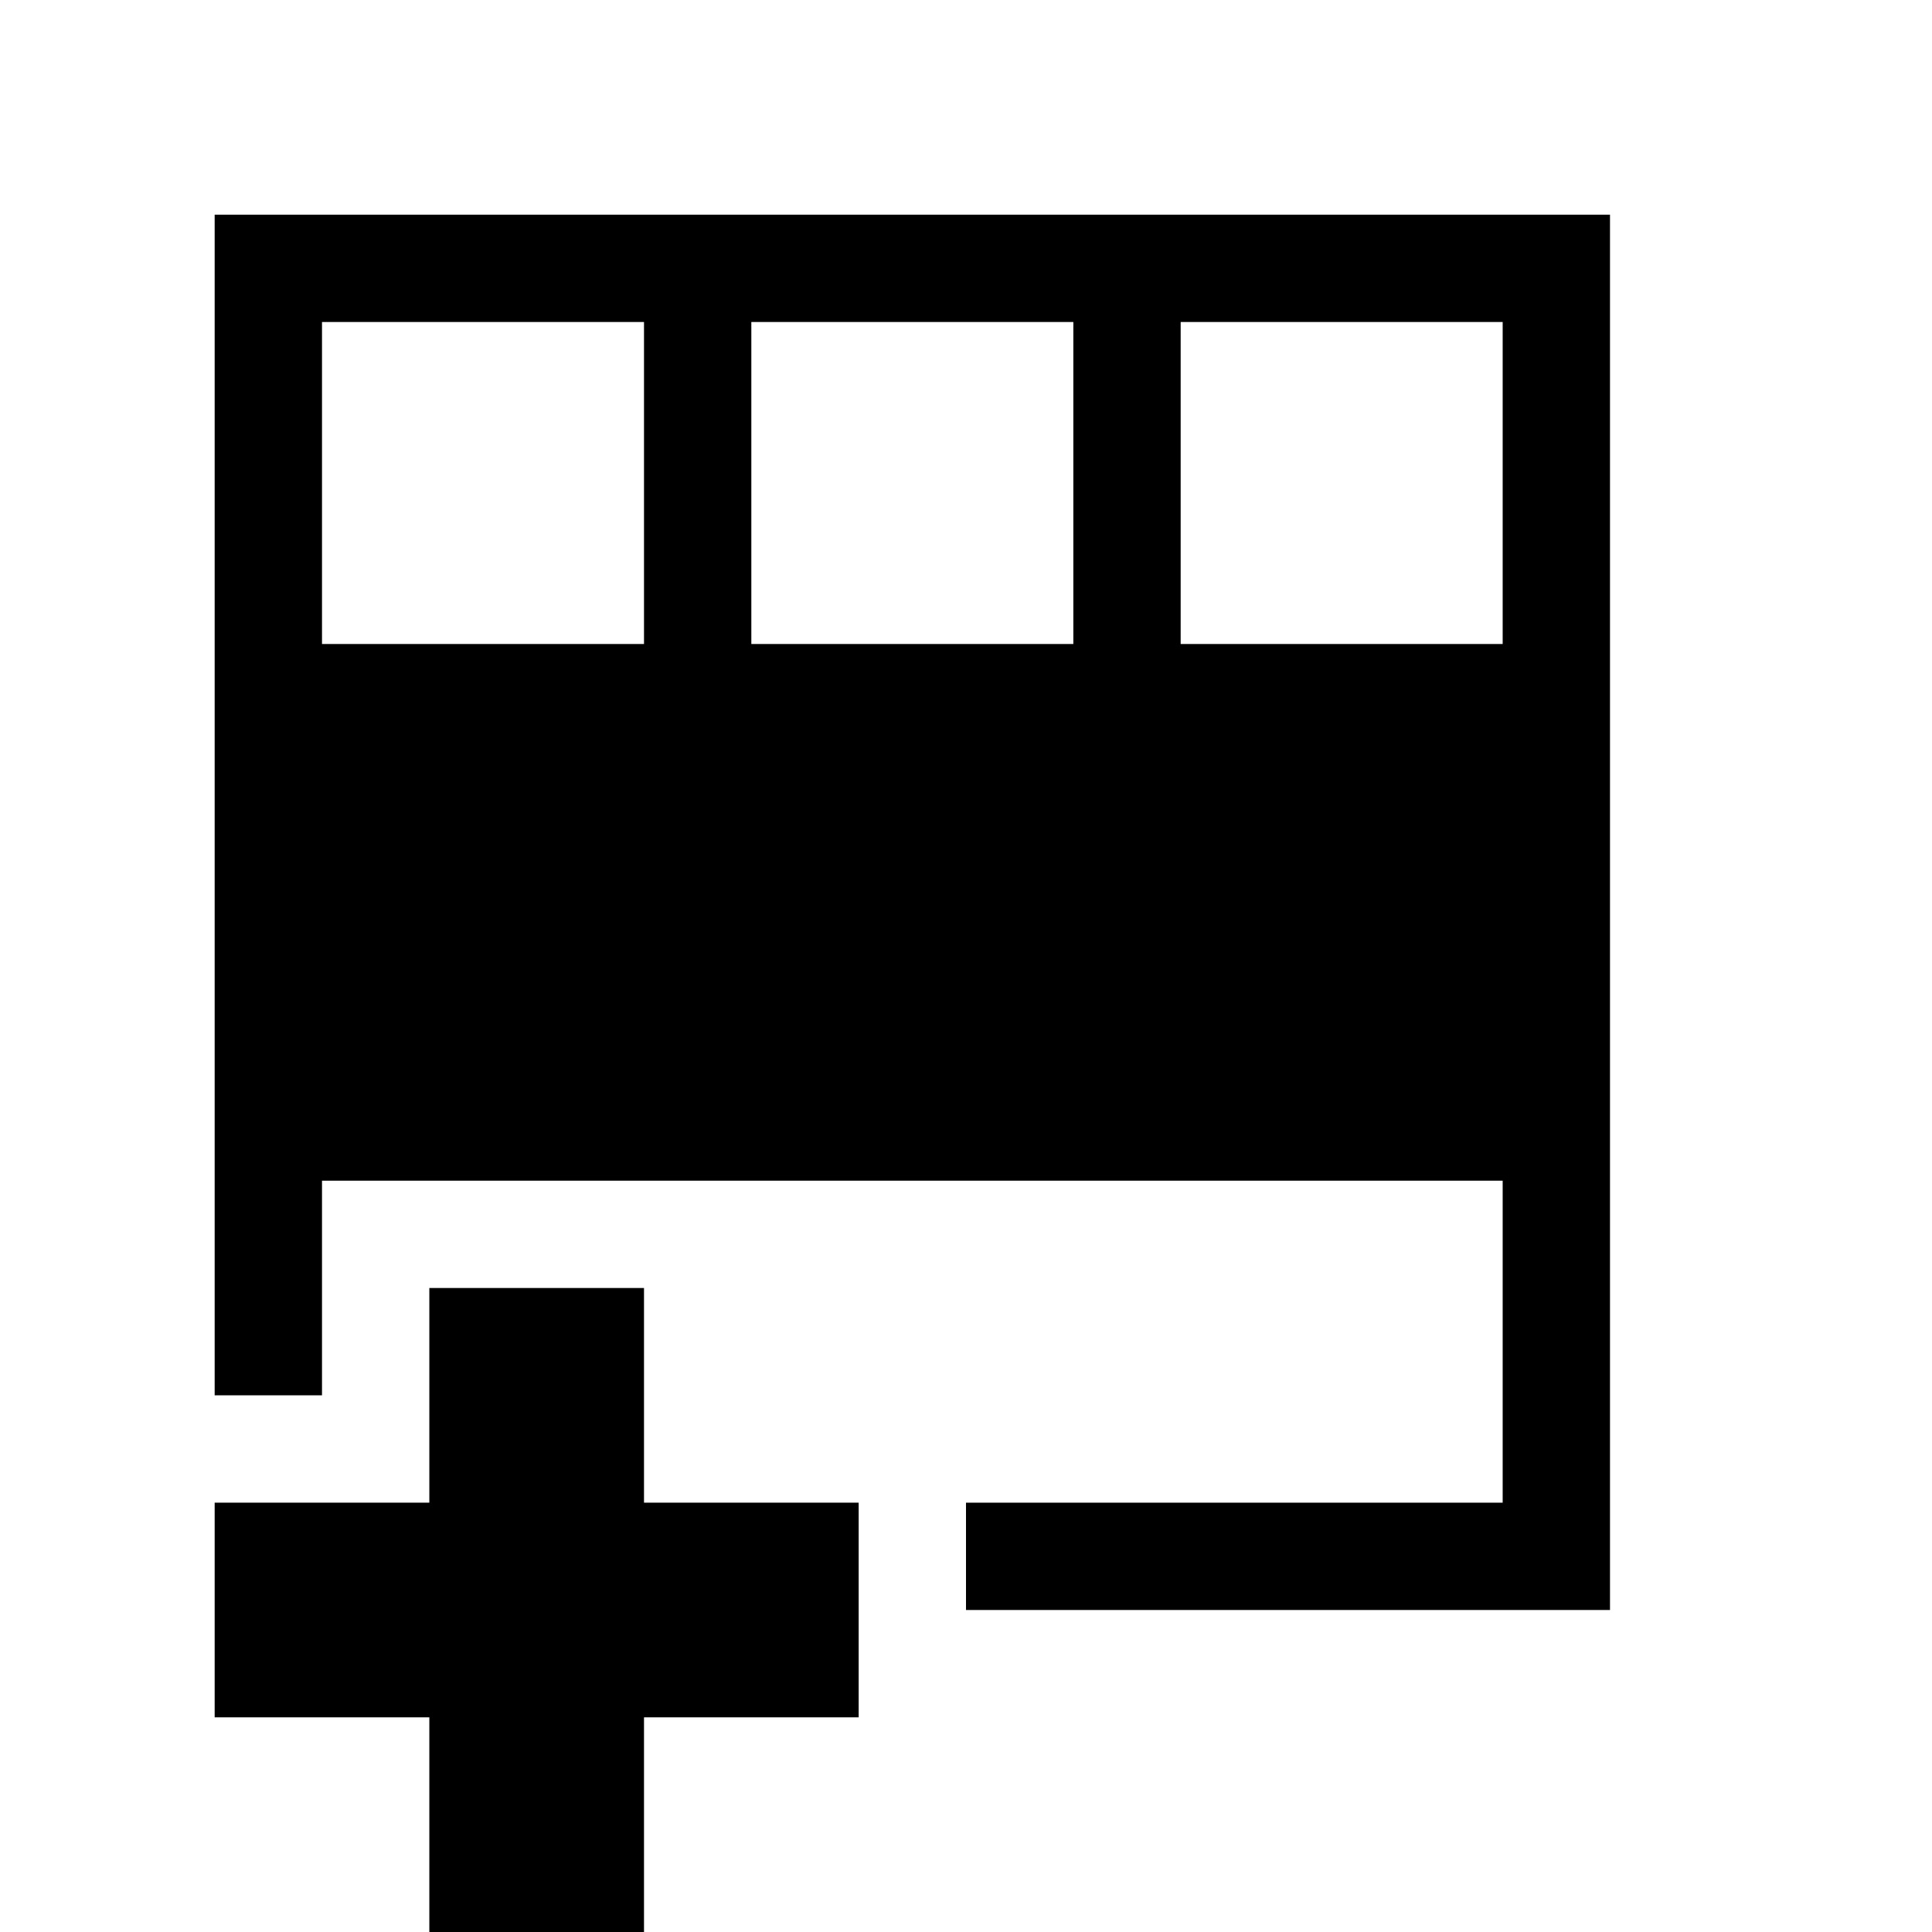<!-- Generated by IcoMoon.io -->
<svg version="1.1" xmlns="http://www.w3.org/2000/svg" width="18" height="18" viewBox="0 0 18 18">
<title>table-add-row-after</title>
<path d="M4 12v2h-2v2h2v2h2v-2h2v-2h-2v-2h-2z"></path>
<path d="M3 13v-2h11v3h-5v1h6v-13h-13v11zM3 6v-3h3v3zM7 6v-3h3v3zM11 6v-3h3v3z"></path>
</svg>
